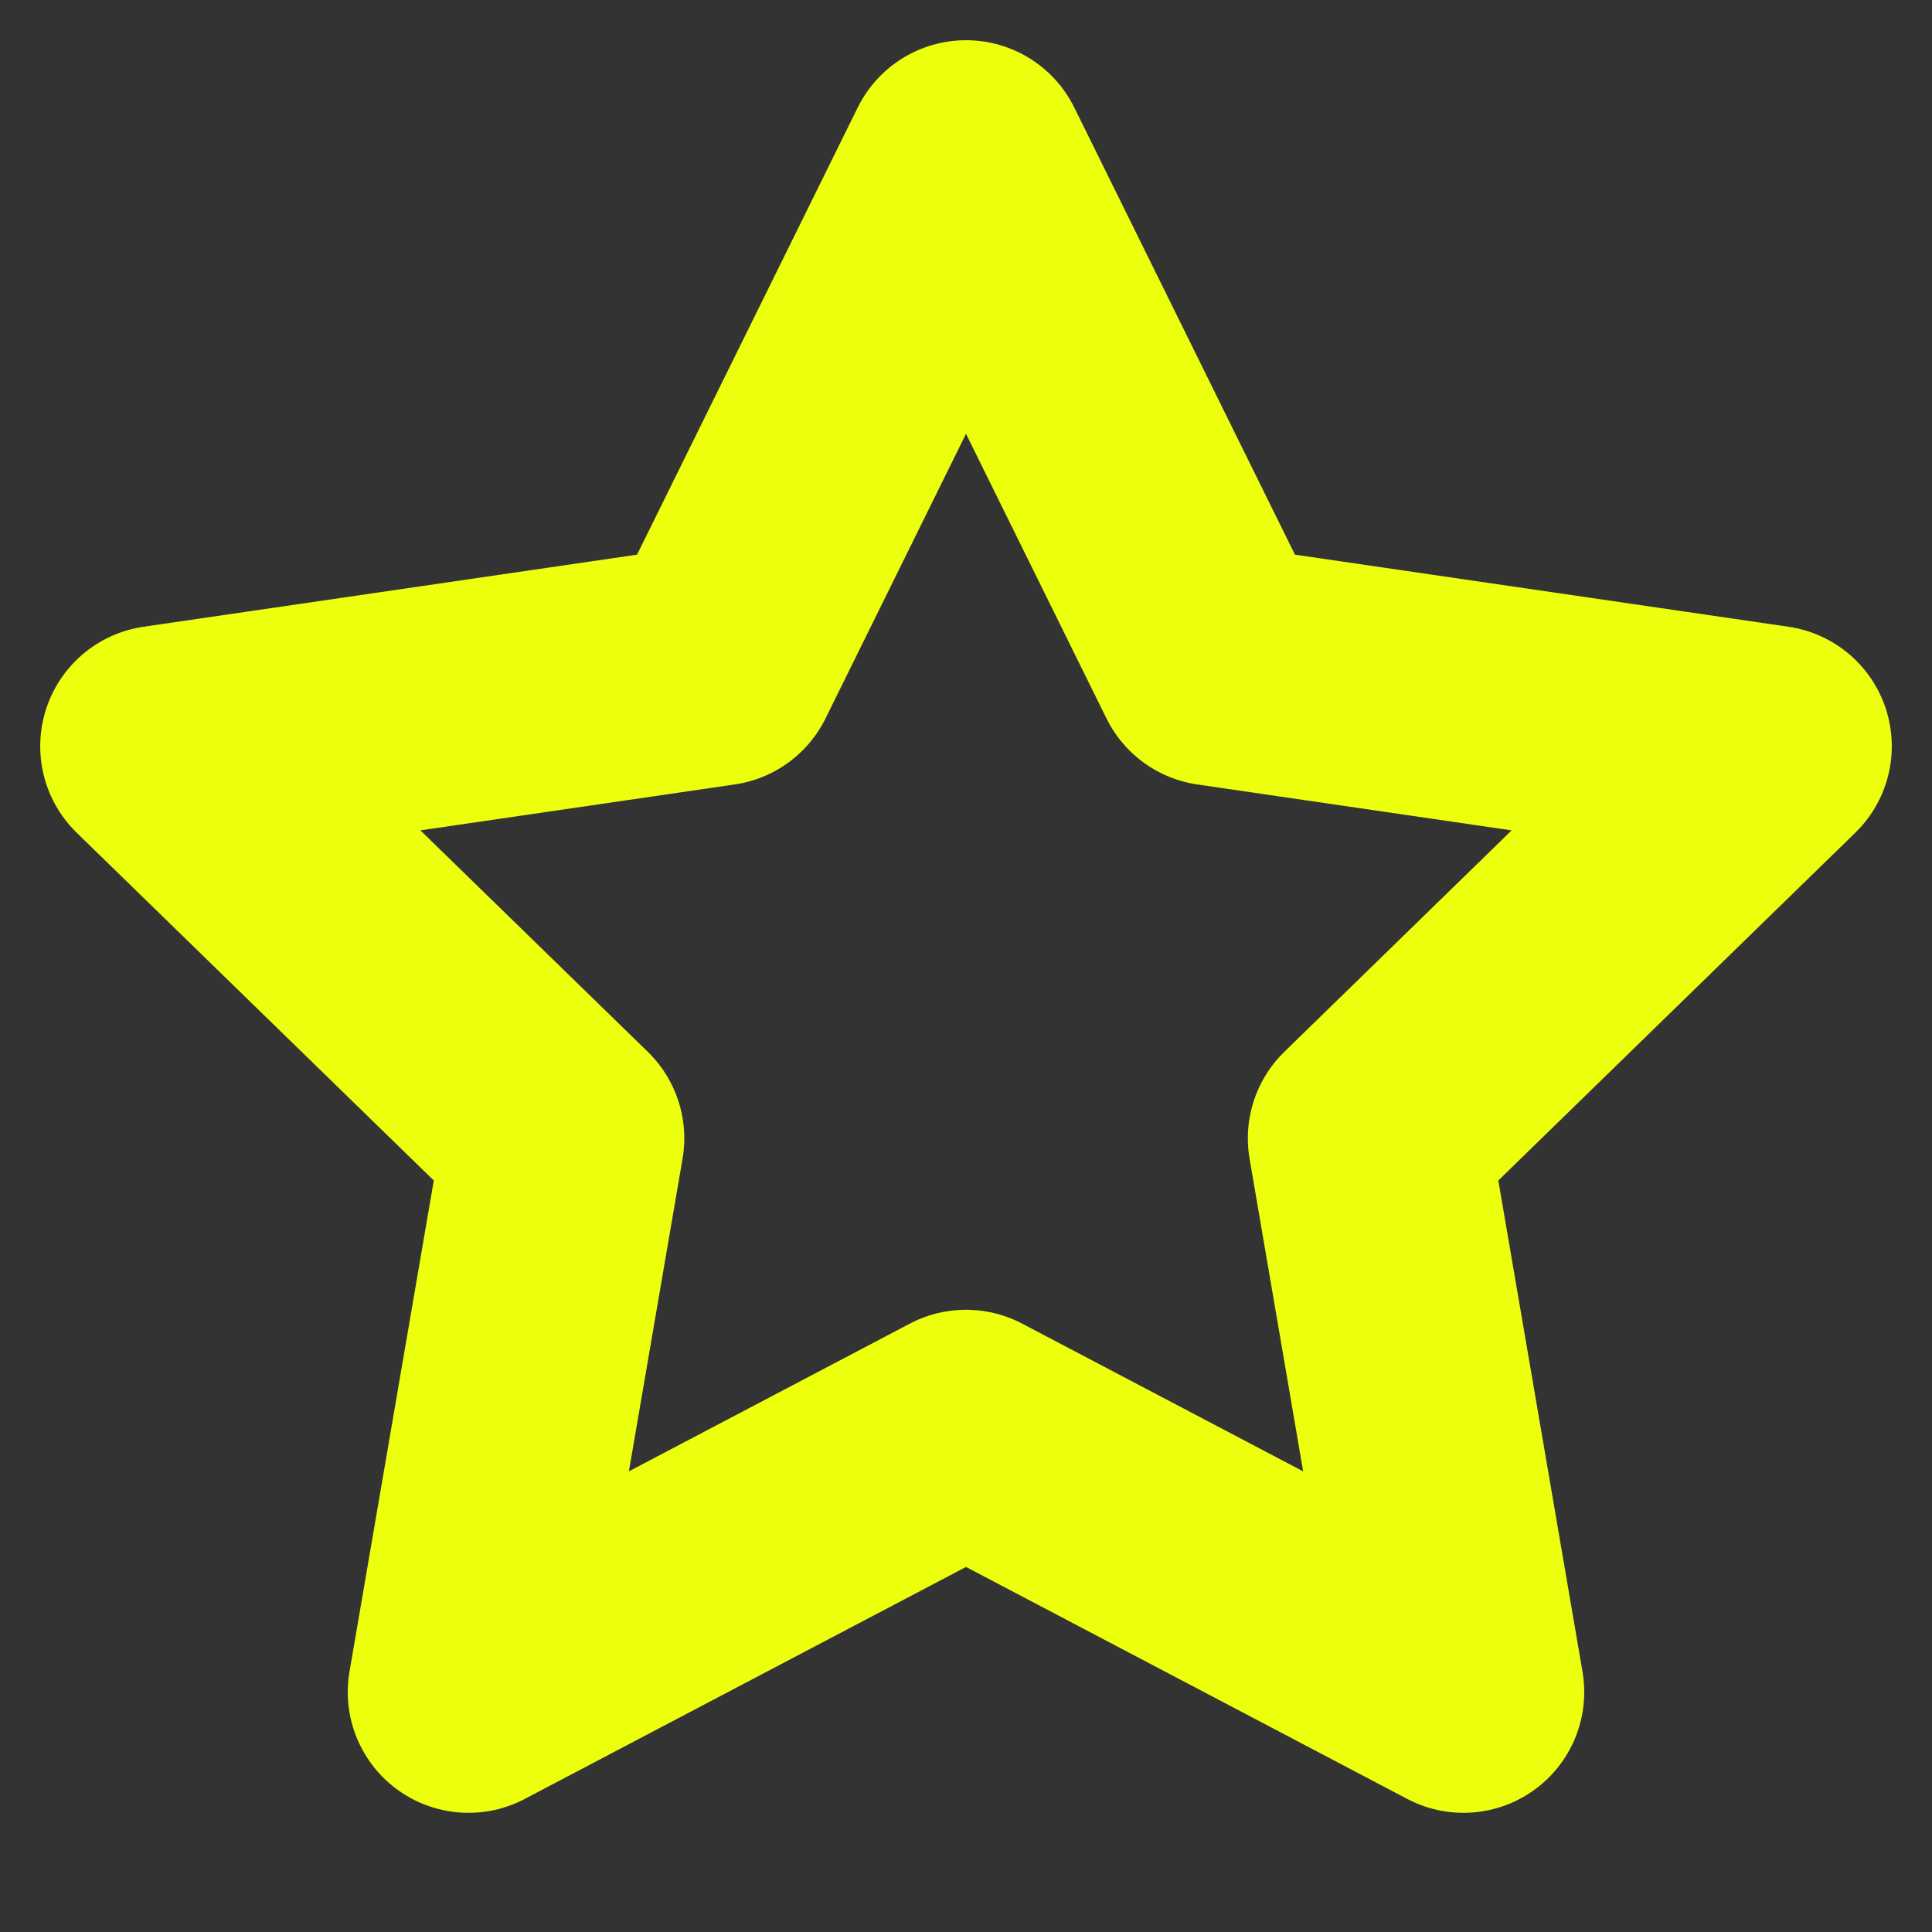 <svg width="16" height="16" viewBox="0 0 16 16" fill="none" xmlns="http://www.w3.org/2000/svg">
<rect x="0" y="0" width="16" height="16" fill="#333333" stroke="none"/>
<g clip-path="url(#clip0_10_202)">
<path d="M8 1.333L10.06 5.507L14.667 6.18L11.334 9.427L12.12 14.013L8 11.847L3.88 14.013L4.667 9.427L1.333 6.18L5.94 5.507L8 1.333Z" stroke="#ECFF0D" stroke-width="2" stroke-linecap="round" stroke-linejoin="round"/>
</g>
<defs>
<clipPath id="clip0_10_202">
<rect width="16" height="16" fill="white"/>
</clipPath>
</defs>
</svg>
